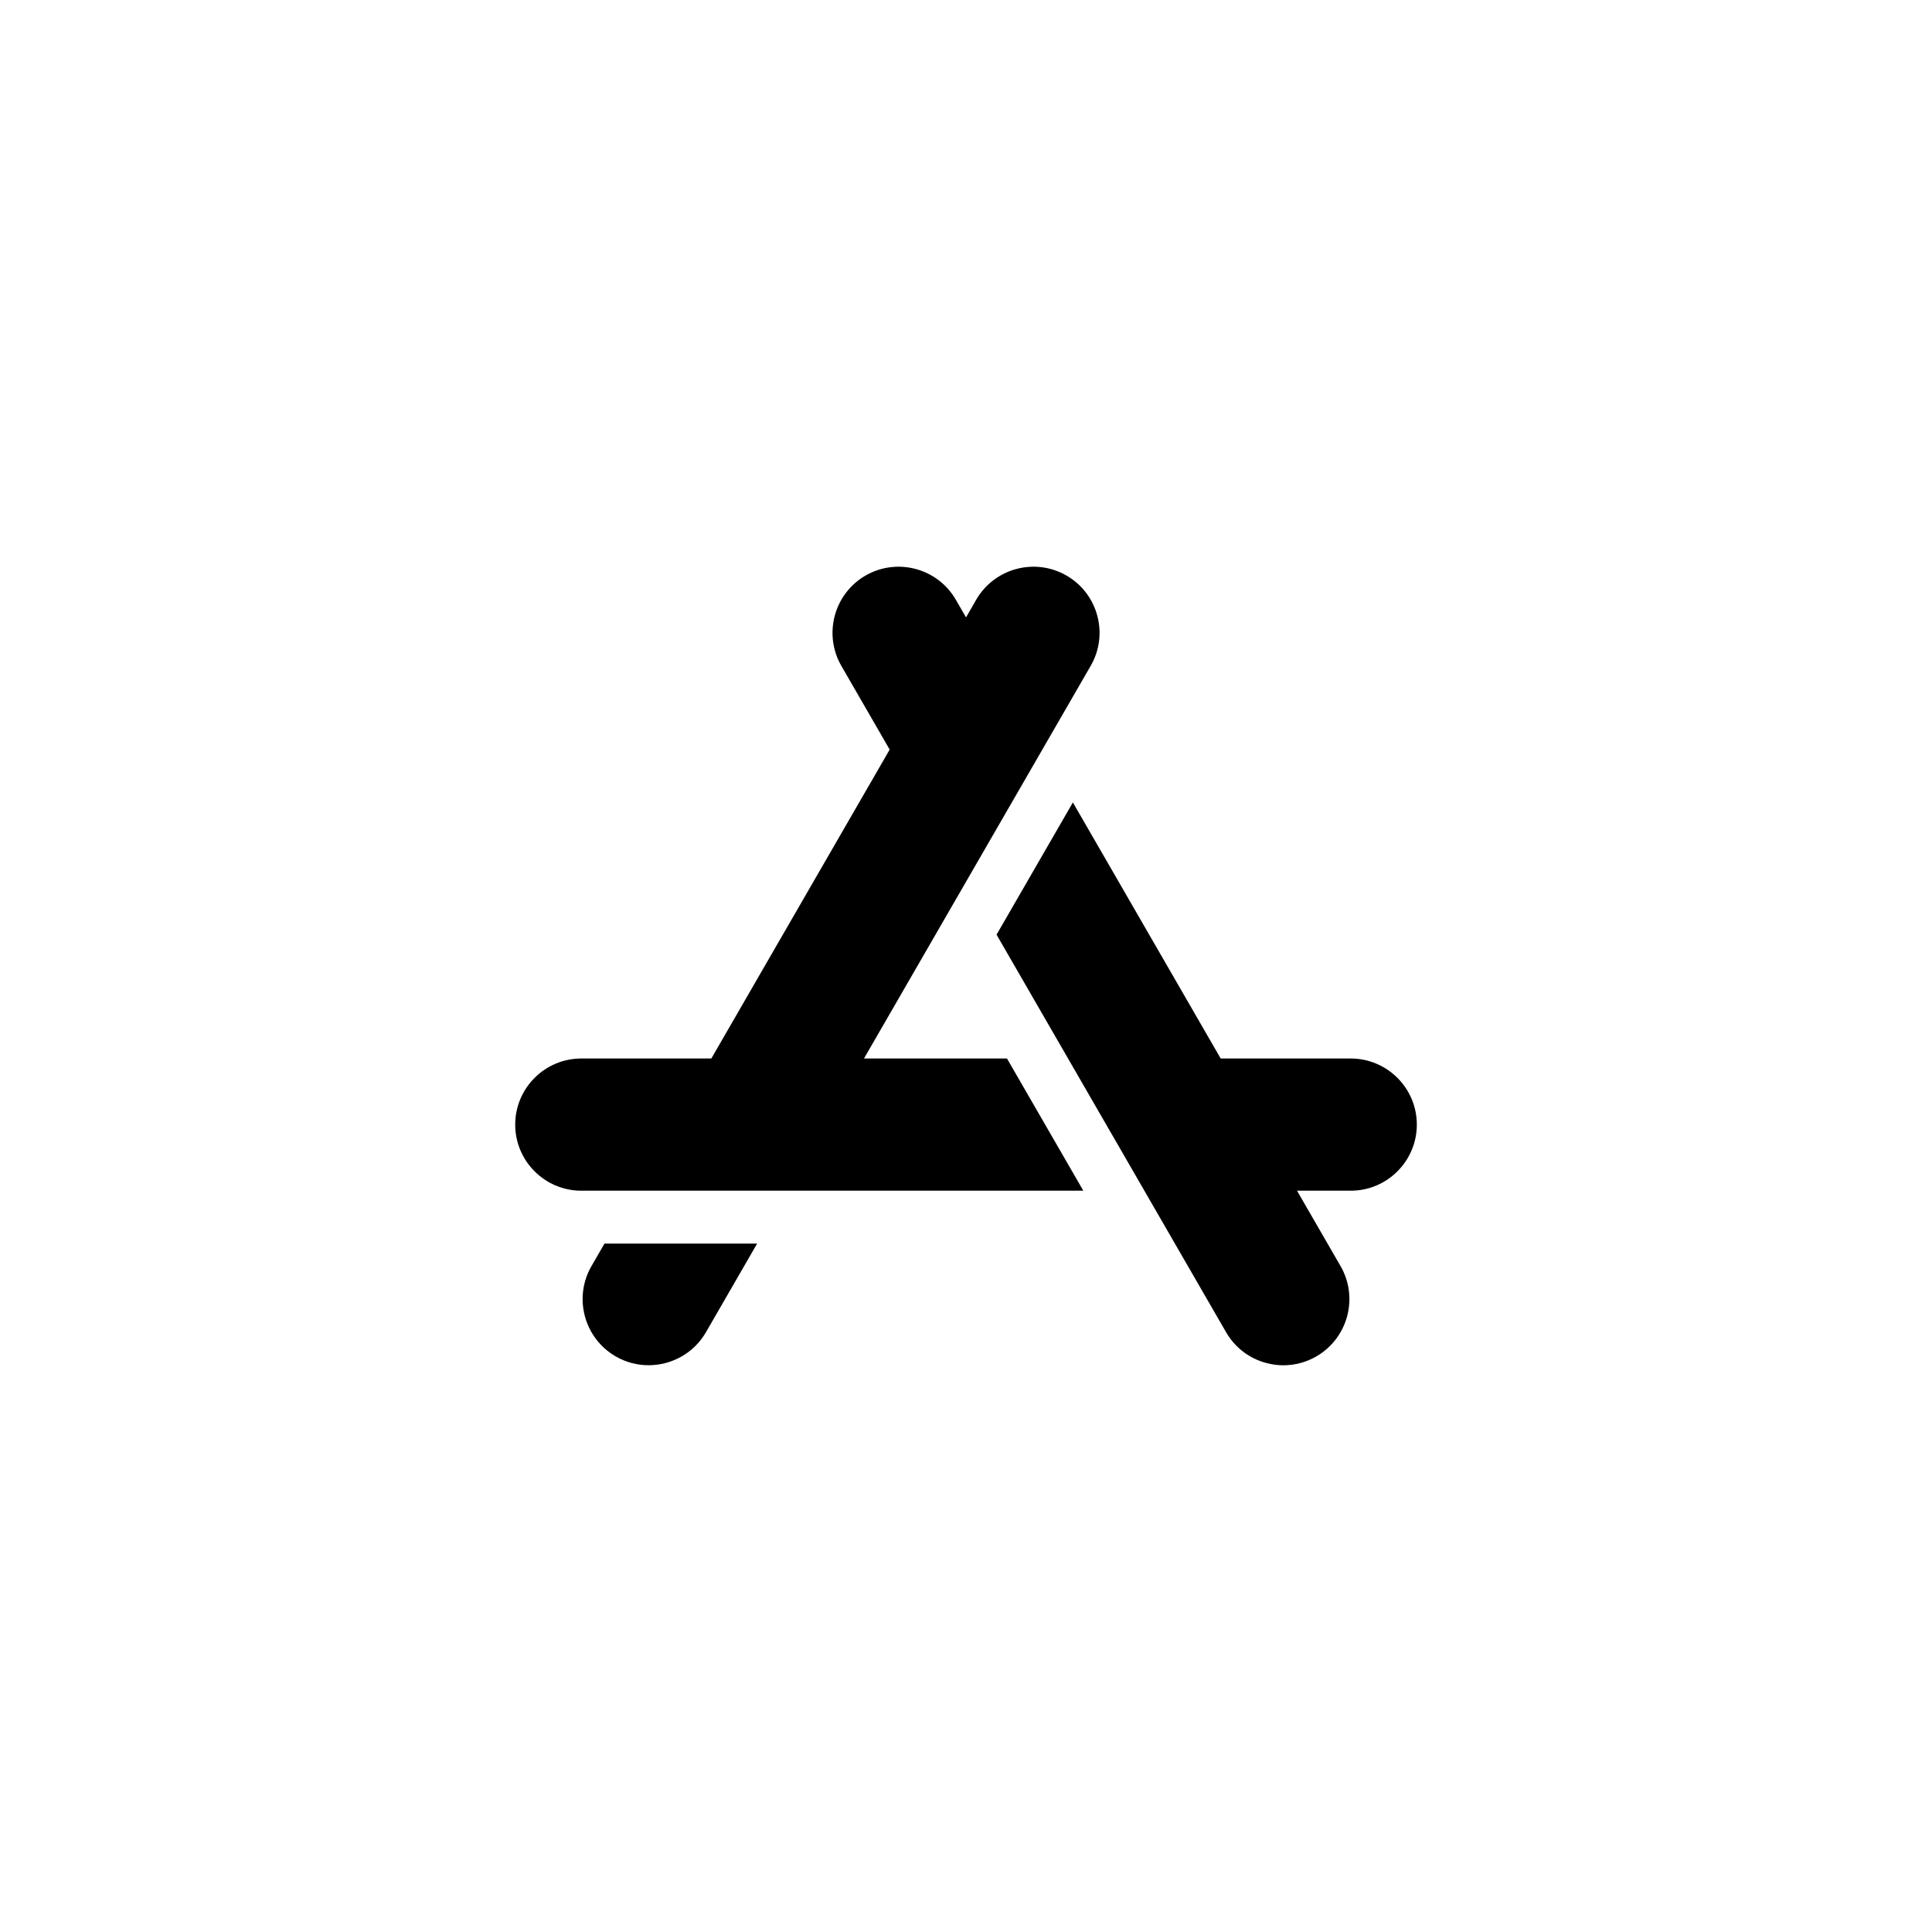 <svg width="75" height="75" viewBox="0 0 75 75" fill="none" xmlns="http://www.w3.org/2000/svg">
<g filter="url(#filter0_d)">
<rect x="10" y="10" width="55" height="55" rx="10" fill="white"/>
</g>
<path d="M42.596 23.901C42.419 23.239 41.994 22.686 41.401 22.343C40.175 21.636 38.603 22.057 37.895 23.283L37.501 23.967L37.105 23.282C36.398 22.057 34.826 21.636 33.6 22.343H33.6C32.375 23.051 31.954 24.623 32.661 25.849L34.537 29.099L27.614 41.091H22.566C21.151 41.091 20 42.242 20 43.657C20 45.072 21.151 46.223 22.566 46.223H42.054L39.091 41.091H33.54L42.34 25.849C42.683 25.255 42.774 24.563 42.596 23.901Z" fill="black"/>
<path d="M52.435 41.091H47.387L41.649 31.151L38.686 36.284L47.596 51.716C47.938 52.309 48.492 52.734 49.154 52.911C49.375 52.971 49.599 53 49.822 53C50.267 53 50.706 52.883 51.101 52.655C52.326 51.947 52.748 50.375 52.04 49.15L50.35 46.223H52.435C53.85 46.223 55.001 45.072 55.001 43.657C55.001 42.242 53.85 41.091 52.435 41.091Z" fill="black"/>
<path d="M23.466 48.276L22.961 49.15C22.253 50.375 22.675 51.947 23.9 52.655C24.303 52.888 24.744 52.998 25.179 52.998C26.066 52.998 26.931 52.538 27.405 51.716L29.392 48.276H23.466Z" fill="black"/>
<defs>
<filter id="filter0_d" x="0" y="0" width="75" height="75" filterUnits="userSpaceOnUse" color-interpolation-filters="sRGB">
<feFlood flood-opacity="0" result="BackgroundImageFix"/>
<feColorMatrix in="SourceAlpha" type="matrix" values="0 0 0 0 0 0 0 0 0 0 0 0 0 0 0 0 0 0 127 0"/>
<feOffset/>
<feGaussianBlur stdDeviation="5"/>
<feColorMatrix type="matrix" values="0 0 0 0 0 0 0 0 0 0 0 0 0 0 0 0 0 0 0.1 0"/>
<feBlend mode="normal" in2="BackgroundImageFix" result="effect1_dropShadow"/>
<feBlend mode="normal" in="SourceGraphic" in2="effect1_dropShadow" result="shape"/>
</filter>
</defs>
</svg>
